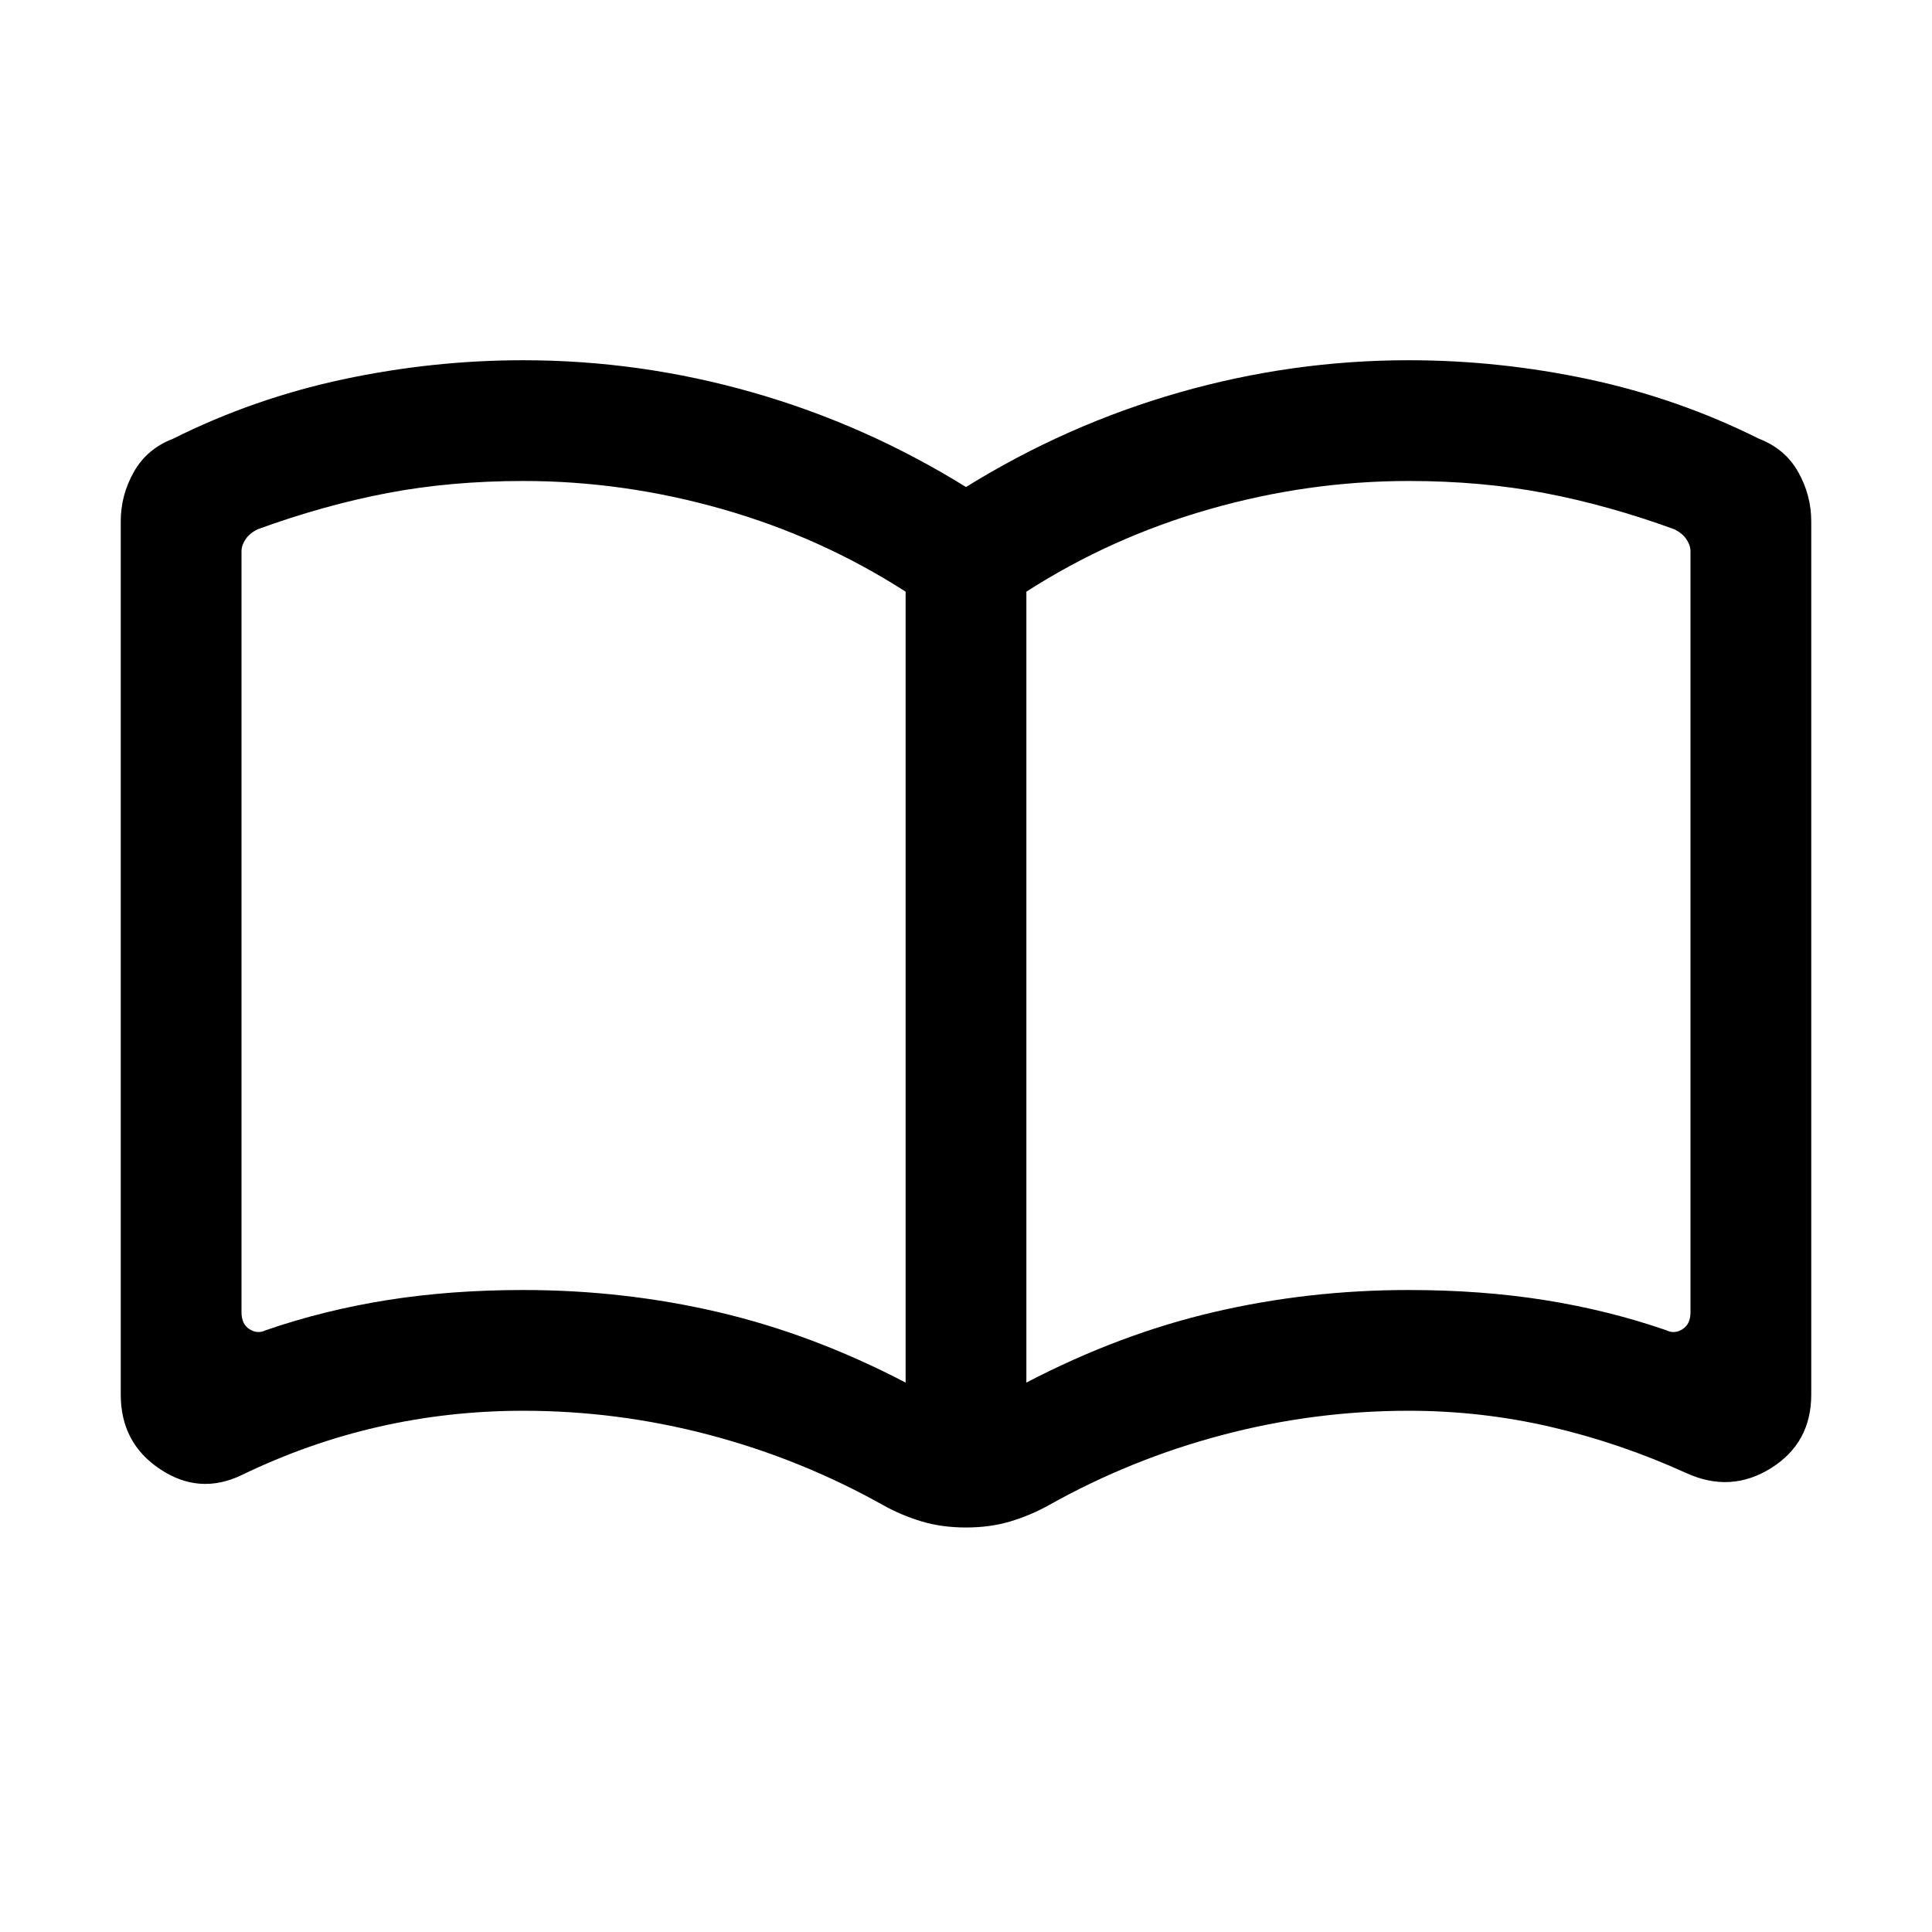 <svg xmlns="http://www.w3.org/2000/svg" height="24" width="24"><path d="M6.5 16.025Q7.75 16.025 8.925 16.3Q10.1 16.575 11.25 17.175V7.35Q10.2 6.675 8.975 6.325Q7.75 5.975 6.5 5.975Q5.6 5.975 4.812 6.125Q4.025 6.275 3.2 6.575Q3.1 6.625 3.05 6.7Q3 6.775 3 6.85V16.3Q3 16.45 3.1 16.512Q3.2 16.575 3.3 16.525Q4.025 16.275 4.812 16.15Q5.6 16.025 6.5 16.025ZM12.75 17.175Q13.9 16.575 15.075 16.3Q16.25 16.025 17.5 16.025Q18.4 16.025 19.188 16.15Q19.975 16.275 20.7 16.525Q20.8 16.575 20.9 16.512Q21 16.45 21 16.3V6.85Q21 6.775 20.95 6.7Q20.9 6.625 20.8 6.575Q19.975 6.275 19.188 6.125Q18.4 5.975 17.5 5.975Q16.25 5.975 15.025 6.325Q13.8 6.675 12.75 7.35ZM12 18.975Q11.7 18.975 11.45 18.9Q11.2 18.825 10.975 18.7Q9.95 18.125 8.812 17.825Q7.675 17.525 6.5 17.525Q5.575 17.525 4.7 17.725Q3.825 17.925 3 18.325Q2.475 18.575 1.988 18.25Q1.5 17.925 1.5 17.325V6.475Q1.5 6.15 1.663 5.862Q1.825 5.575 2.15 5.45Q3.15 4.95 4.263 4.712Q5.375 4.475 6.5 4.475Q7.95 4.475 9.35 4.875Q10.75 5.275 12 6.05Q13.25 5.275 14.65 4.875Q16.05 4.475 17.5 4.475Q18.625 4.475 19.738 4.712Q20.85 4.95 21.85 5.45Q22.175 5.575 22.337 5.862Q22.5 6.15 22.5 6.475V17.325Q22.5 17.925 22 18.238Q21.5 18.55 20.95 18.3Q20.125 17.925 19.263 17.725Q18.4 17.525 17.5 17.525Q16.325 17.525 15.188 17.825Q14.05 18.125 13.025 18.7Q12.8 18.825 12.55 18.9Q12.3 18.975 12 18.975ZM7.125 11.575Q7.125 11.575 7.125 11.575Q7.125 11.575 7.125 11.575Q7.125 11.575 7.125 11.575Q7.125 11.575 7.125 11.575Q7.125 11.575 7.125 11.575Q7.125 11.575 7.125 11.575Q7.125 11.575 7.125 11.575Q7.125 11.575 7.125 11.575Q7.125 11.575 7.125 11.575Q7.125 11.575 7.125 11.575Q7.125 11.575 7.125 11.575Q7.125 11.575 7.125 11.575Z"/></svg>